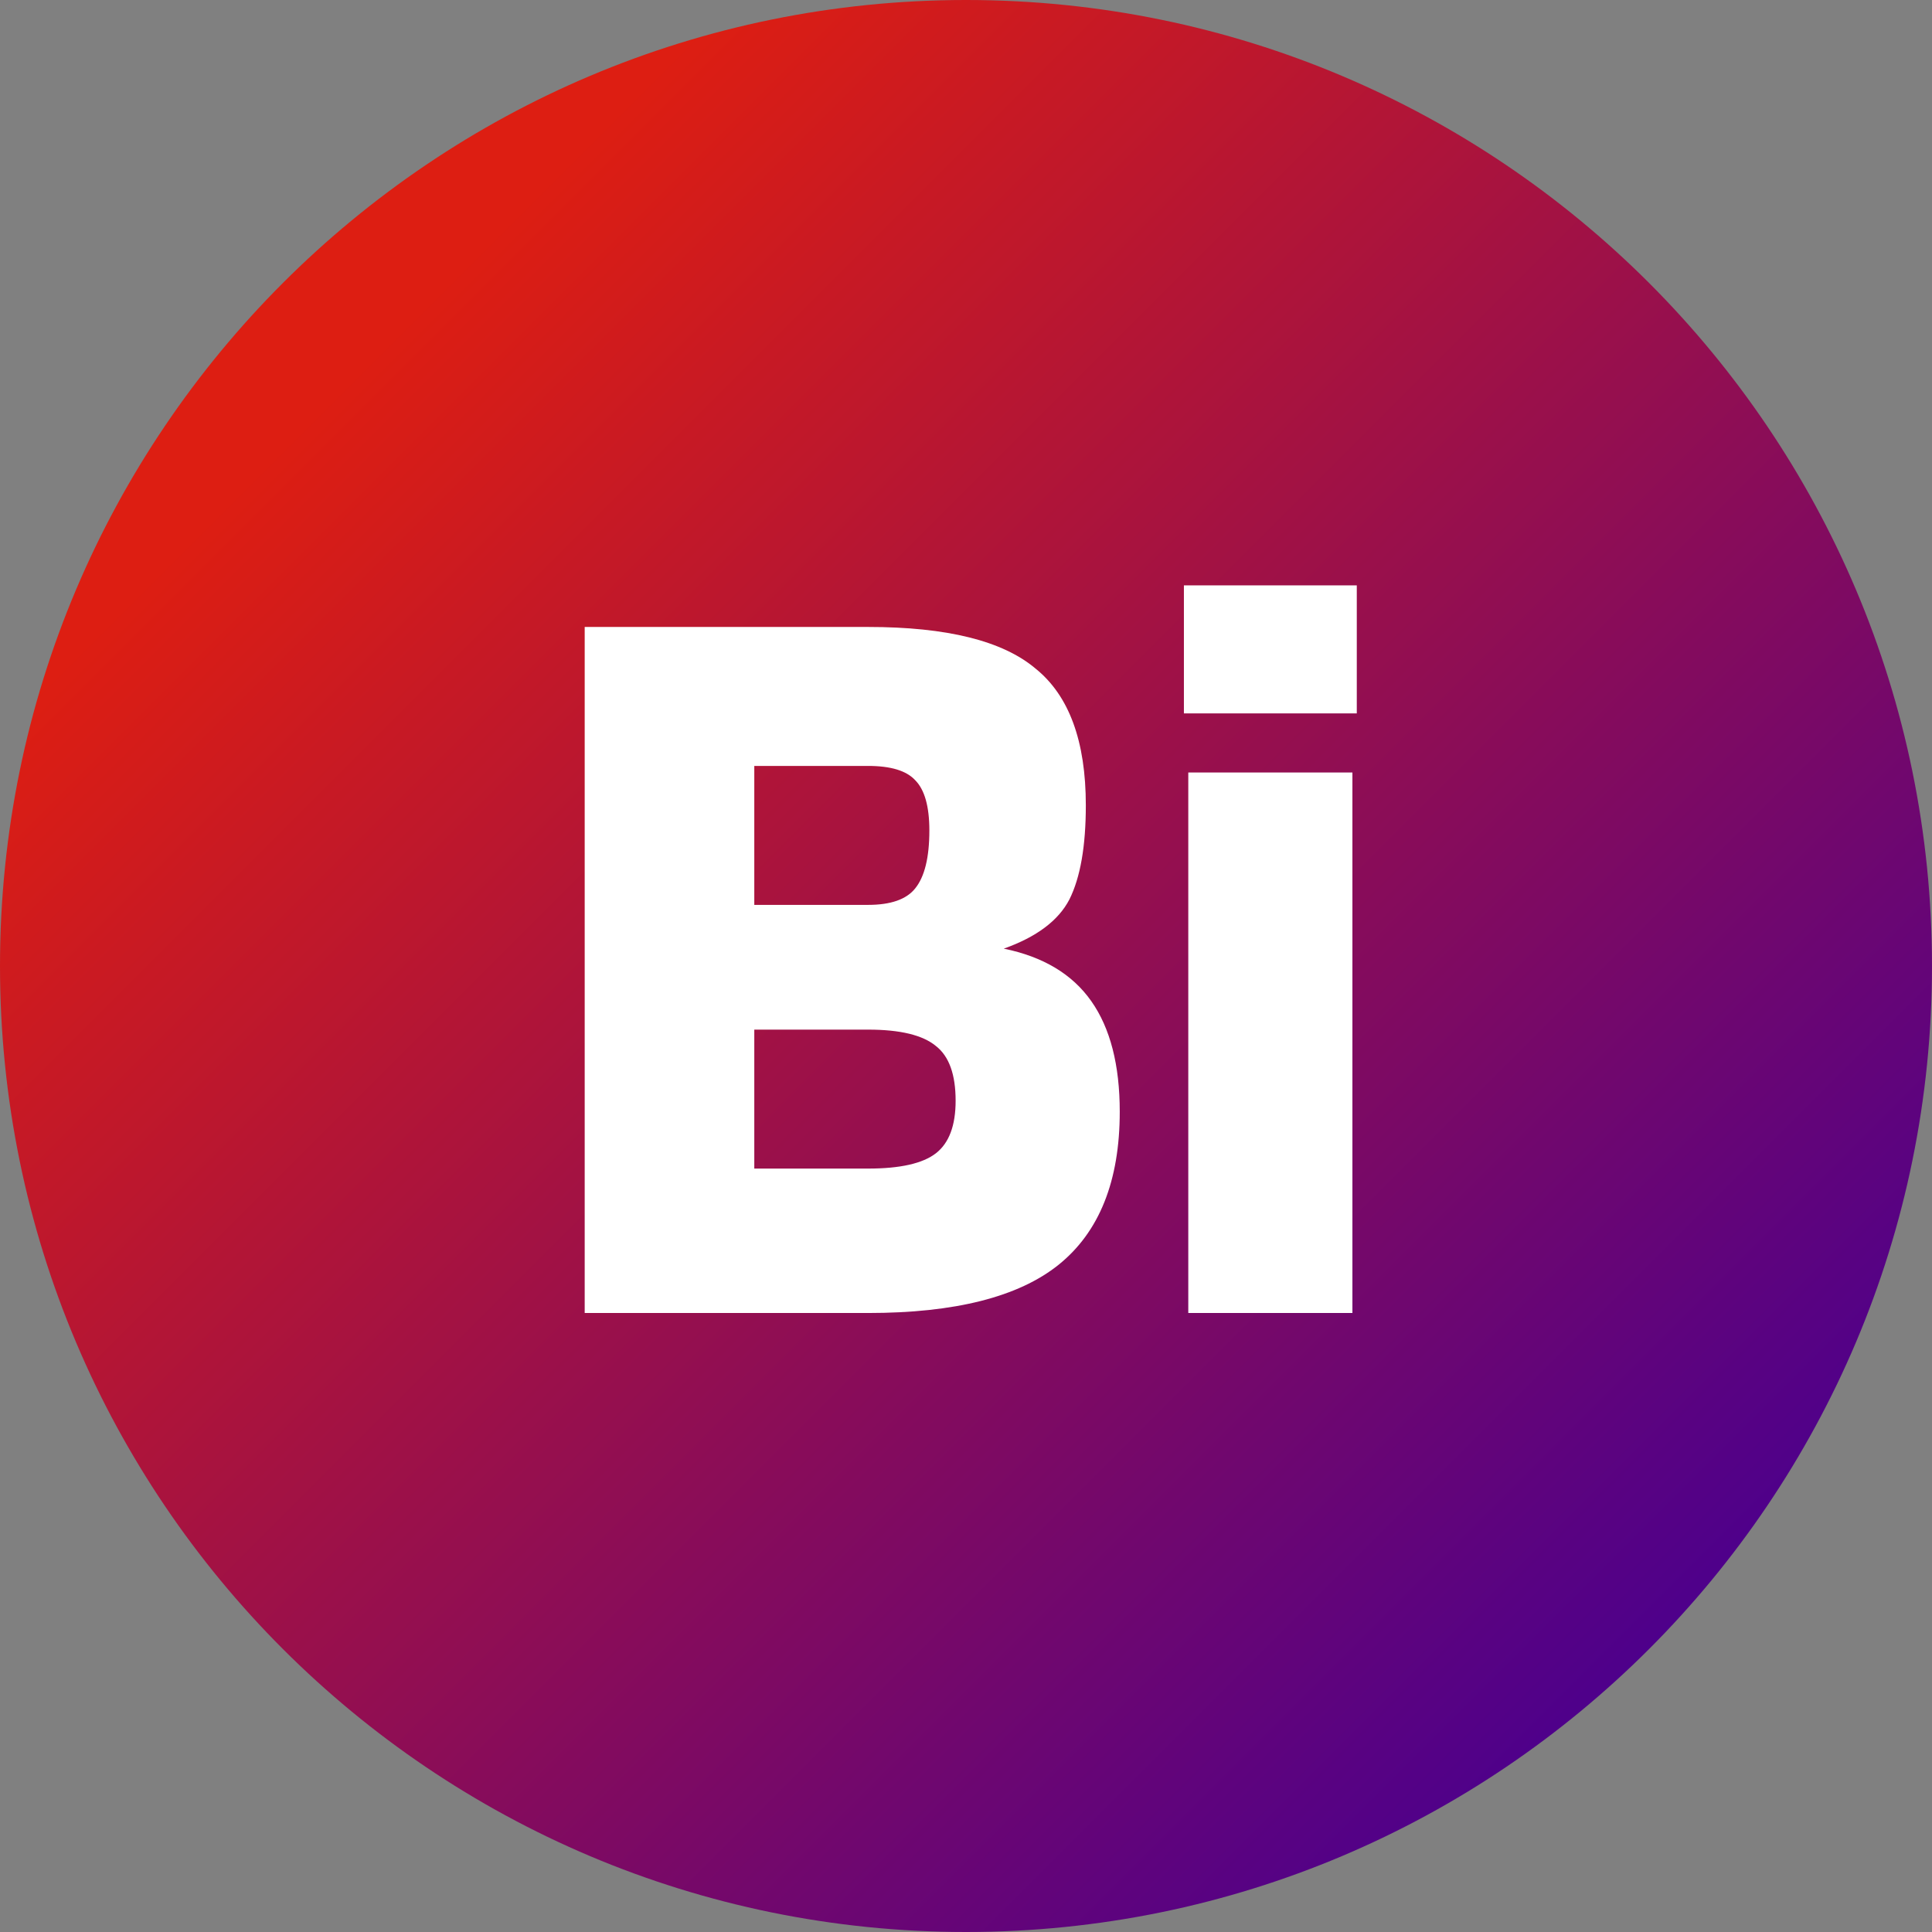 <svg width="309" height="309" viewBox="0 0 309 309" fill="none" xmlns="http://www.w3.org/2000/svg">
<rect x="0" y="0" width="309" height="309" fill="#808080" stroke="none"/>
<path d="M309 154.5C309 239.828 239.828 309 154.5 309C69.172 309 0 239.828 0 154.5C0 69.172 69.172 0 154.5 0C239.828 0 309 69.172 309 154.5Z" fill="url(#paint0_linear_4_284)"/>
<path d="M179.09 177.8C179.09 188.883 175.824 197.05 169.29 202.3C162.874 207.433 152.724 210 138.84 210H93.515V100.275H138.84C151.44 100.275 160.365 102.492 165.615 106.925C170.982 111.242 173.665 118.533 173.665 128.8C173.665 135.333 172.79 140.35 171.04 143.85C169.29 147.233 165.79 149.858 160.54 151.725C166.84 153.008 171.507 155.808 174.54 160.125C177.574 164.442 179.09 170.333 179.09 177.8ZM148.64 132.825C148.64 128.975 147.882 126.292 146.365 124.775C144.965 123.258 142.457 122.5 138.84 122.5H120.64V144.725H138.84C142.457 144.725 144.965 143.85 146.365 142.1C147.882 140.233 148.64 137.142 148.64 132.825ZM152.84 176.05C152.84 171.85 151.79 168.933 149.69 167.3C147.59 165.55 143.974 164.675 138.84 164.675H120.64V186.9H138.84C143.974 186.9 147.59 186.083 149.69 184.45C151.79 182.817 152.84 180.017 152.84 176.05ZM217.002 114.1H189.352V93.625H217.002V114.1ZM216.302 210H190.052V123.55H216.302V210Z" fill="white"/>
<defs>
<linearGradient id="paint0_linear_4_284" x1="0" y1="0" x2="309" y2="309" gradientUnits="userSpaceOnUse">
<stop offset="0.188" stop-color="#DD1E12"/>
<stop offset="0.854" stop-color="#4E008B"/>
</linearGradient>
</defs>
</svg>
